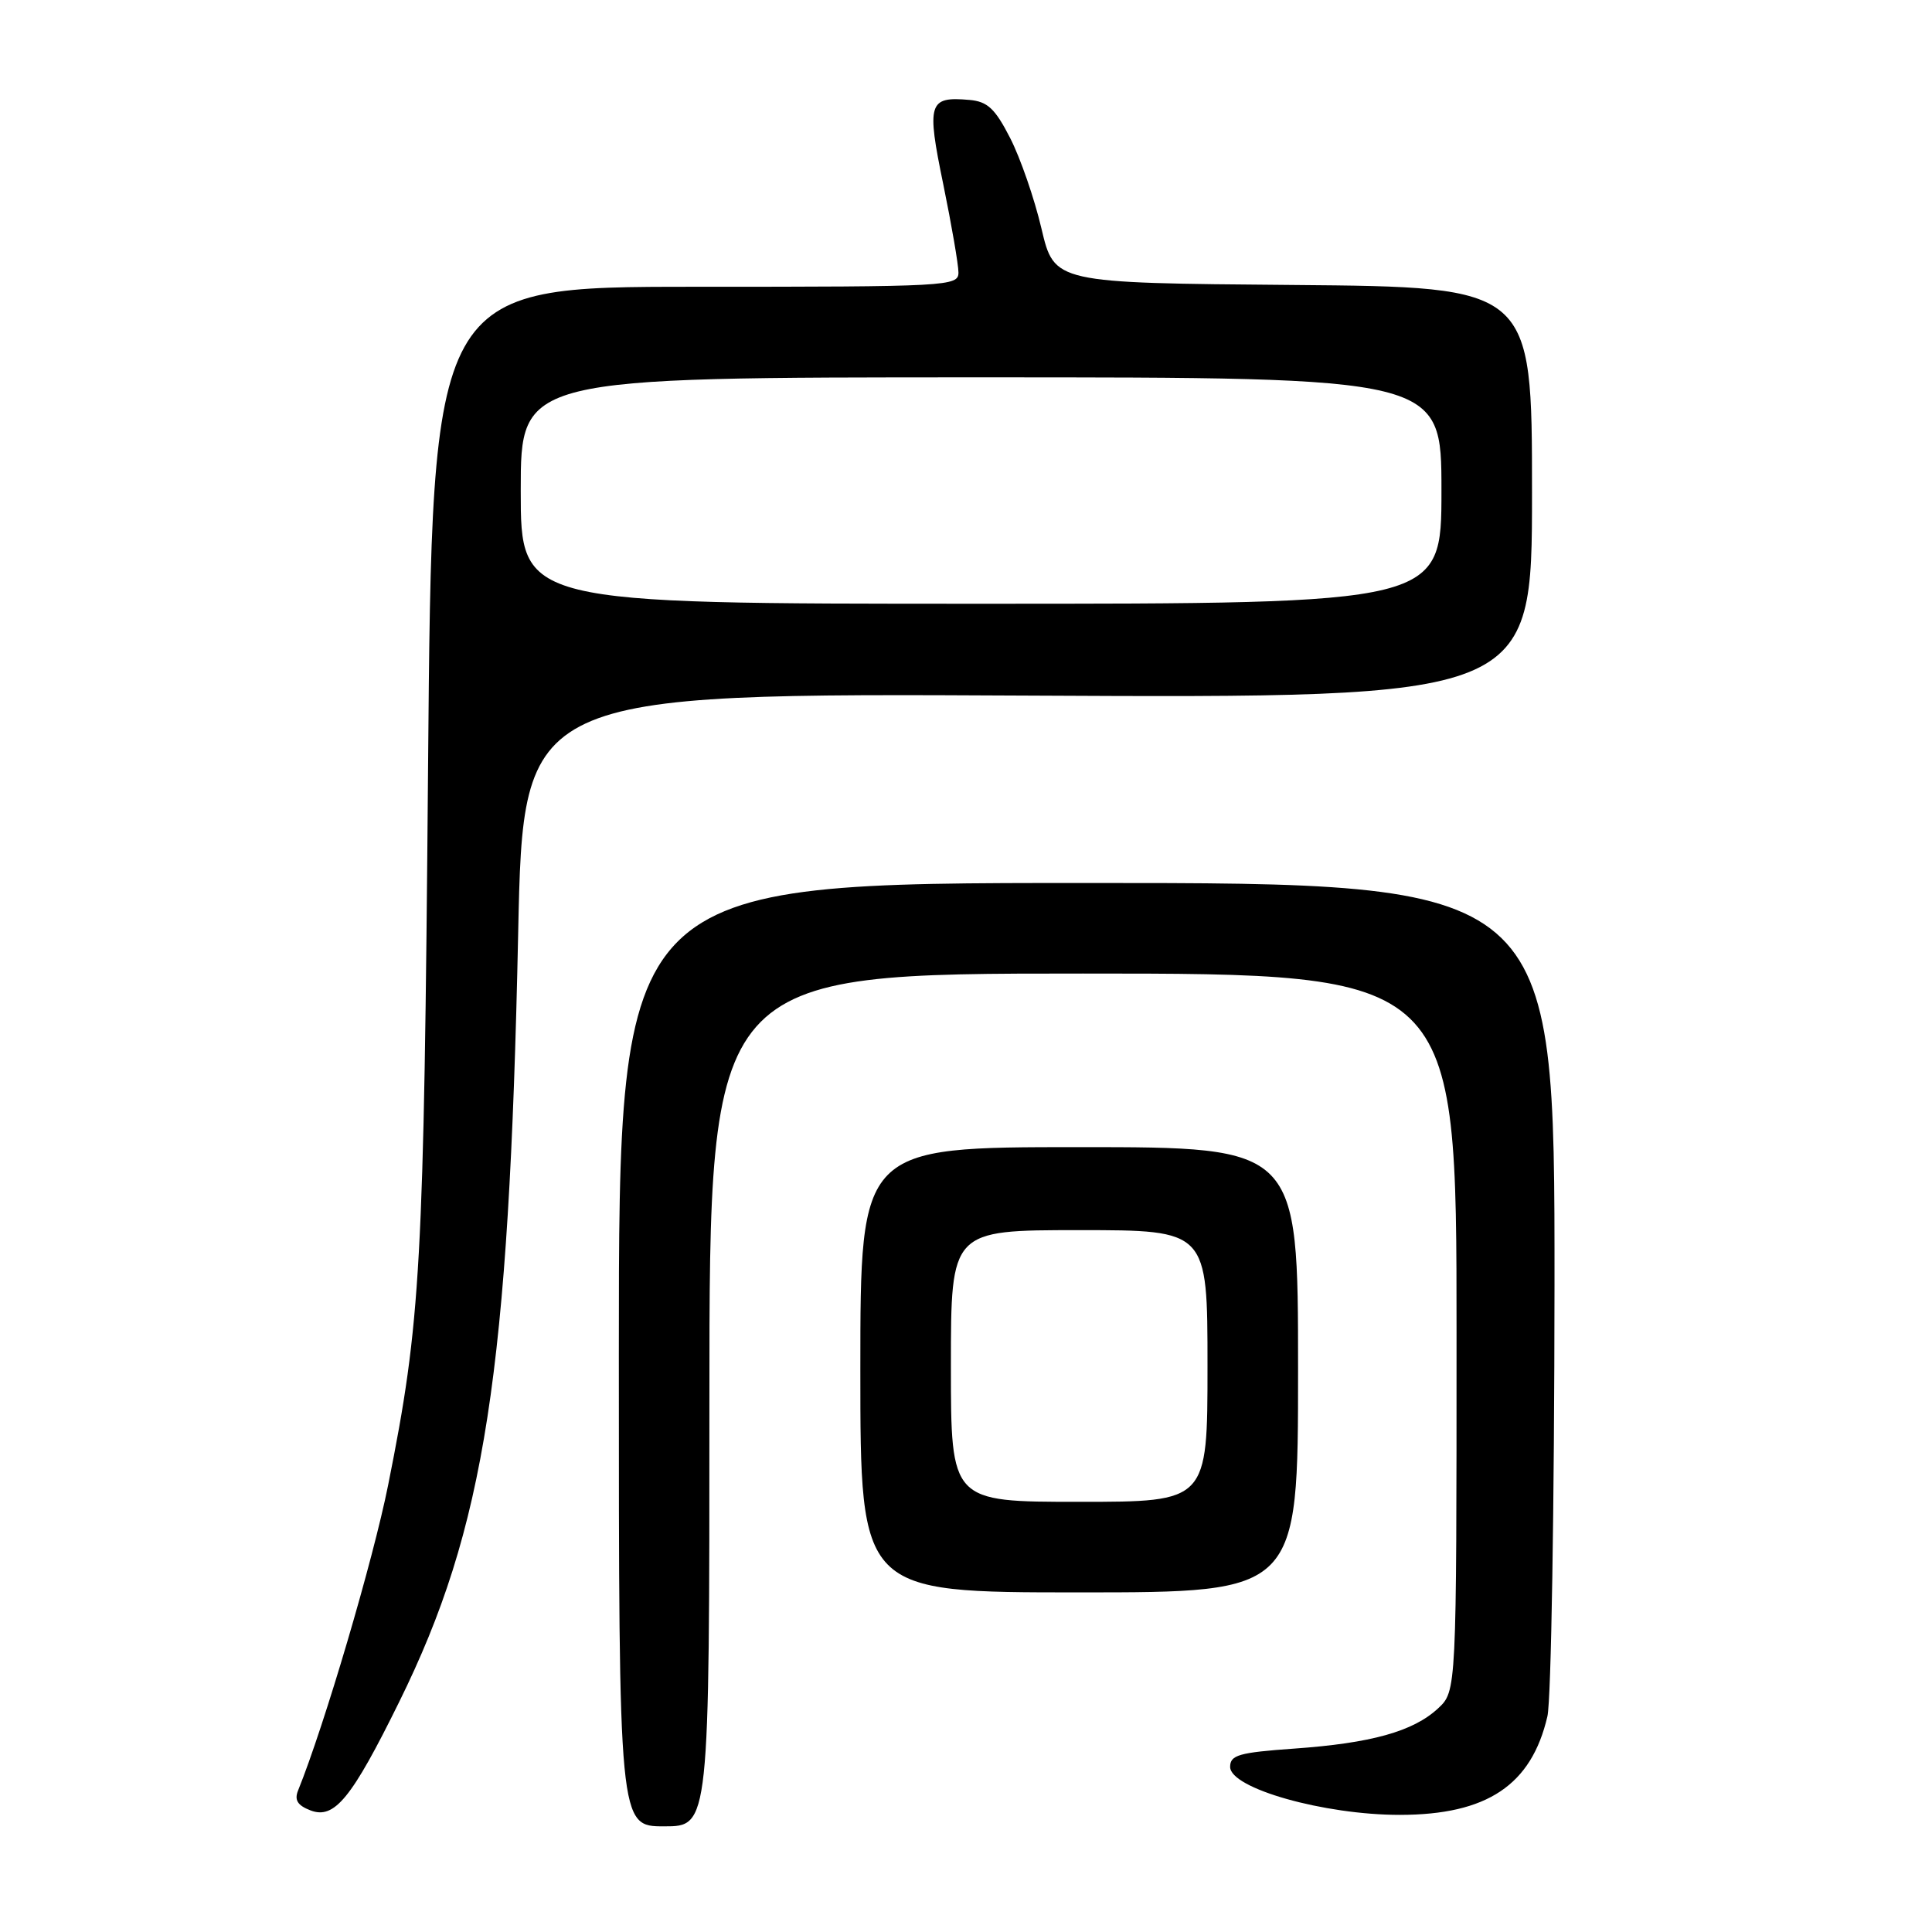 <?xml version="1.0" encoding="UTF-8" standalone="no"?>
<!DOCTYPE svg PUBLIC "-//W3C//DTD SVG 1.1//EN" "http://www.w3.org/Graphics/SVG/1.1/DTD/svg11.dtd" >
<svg xmlns="http://www.w3.org/2000/svg" xmlns:xlink="http://www.w3.org/1999/xlink" version="1.1" viewBox="0 0 256 256">
 <g >
 <path fill="currentColor"
d=" M 94.00 185.50 C 94.00 129.00 94.00 129.00 143.50 129.00 C 193.00 129.00 193.00 129.00 193.00 176.55 C 193.00 224.10 193.00 224.10 190.54 226.38 C 187.25 229.43 181.68 230.98 171.46 231.70 C 164.16 232.22 163.00 232.55 163.00 234.12 C 163.00 236.97 175.46 240.49 185.50 240.48 C 197.04 240.47 202.93 236.54 205.04 227.42 C 205.54 225.27 205.96 199.54 205.98 170.25 C 206.00 117.00 206.00 117.00 144.00 117.00 C 82.00 117.00 82.00 117.00 82.00 179.50 C 82.00 242.00 82.00 242.00 88.00 242.00 C 94.00 242.00 94.00 242.00 94.00 185.50 Z  M 52.90 225.50 C 64.26 202.46 67.44 181.93 68.66 123.67 C 69.33 91.84 69.33 91.84 136.16 92.17 C 203.00 92.50 203.00 92.50 203.00 65.26 C 203.00 38.03 203.00 38.03 171.35 37.76 C 139.70 37.50 139.70 37.50 138.00 30.29 C 137.07 26.32 135.20 20.92 133.85 18.29 C 131.85 14.38 130.85 13.45 128.45 13.24 C 123.03 12.76 122.76 13.63 124.99 24.43 C 126.09 29.81 127.00 35.07 127.00 36.11 C 127.00 37.93 125.66 38.00 92.12 38.00 C 57.25 38.00 57.25 38.00 56.72 101.75 C 56.17 167.99 55.77 175.08 51.43 196.78 C 49.44 206.73 42.97 228.67 39.50 237.24 C 38.98 238.52 39.43 239.23 41.15 239.89 C 44.31 241.09 46.58 238.33 52.90 225.50 Z  M 172.00 181.50 C 172.00 152.00 172.00 152.00 143.00 152.00 C 114.00 152.00 114.00 152.00 114.00 181.50 C 114.00 211.00 114.00 211.00 143.00 211.00 C 172.00 211.00 172.00 211.00 172.00 181.50 Z  M 69.00 65.00 C 69.00 50.00 69.00 50.00 130.00 50.00 C 191.00 50.00 191.00 50.00 191.00 65.00 C 191.00 80.00 191.00 80.00 130.00 80.00 C 69.00 80.00 69.00 80.00 69.00 65.00 Z  M 126.00 181.00 C 126.00 163.00 126.00 163.00 143.00 163.00 C 160.00 163.00 160.00 163.00 160.00 181.00 C 160.00 199.00 160.00 199.00 143.00 199.00 C 126.00 199.00 126.00 199.00 126.00 181.00 Z "/>
</g>
</svg>